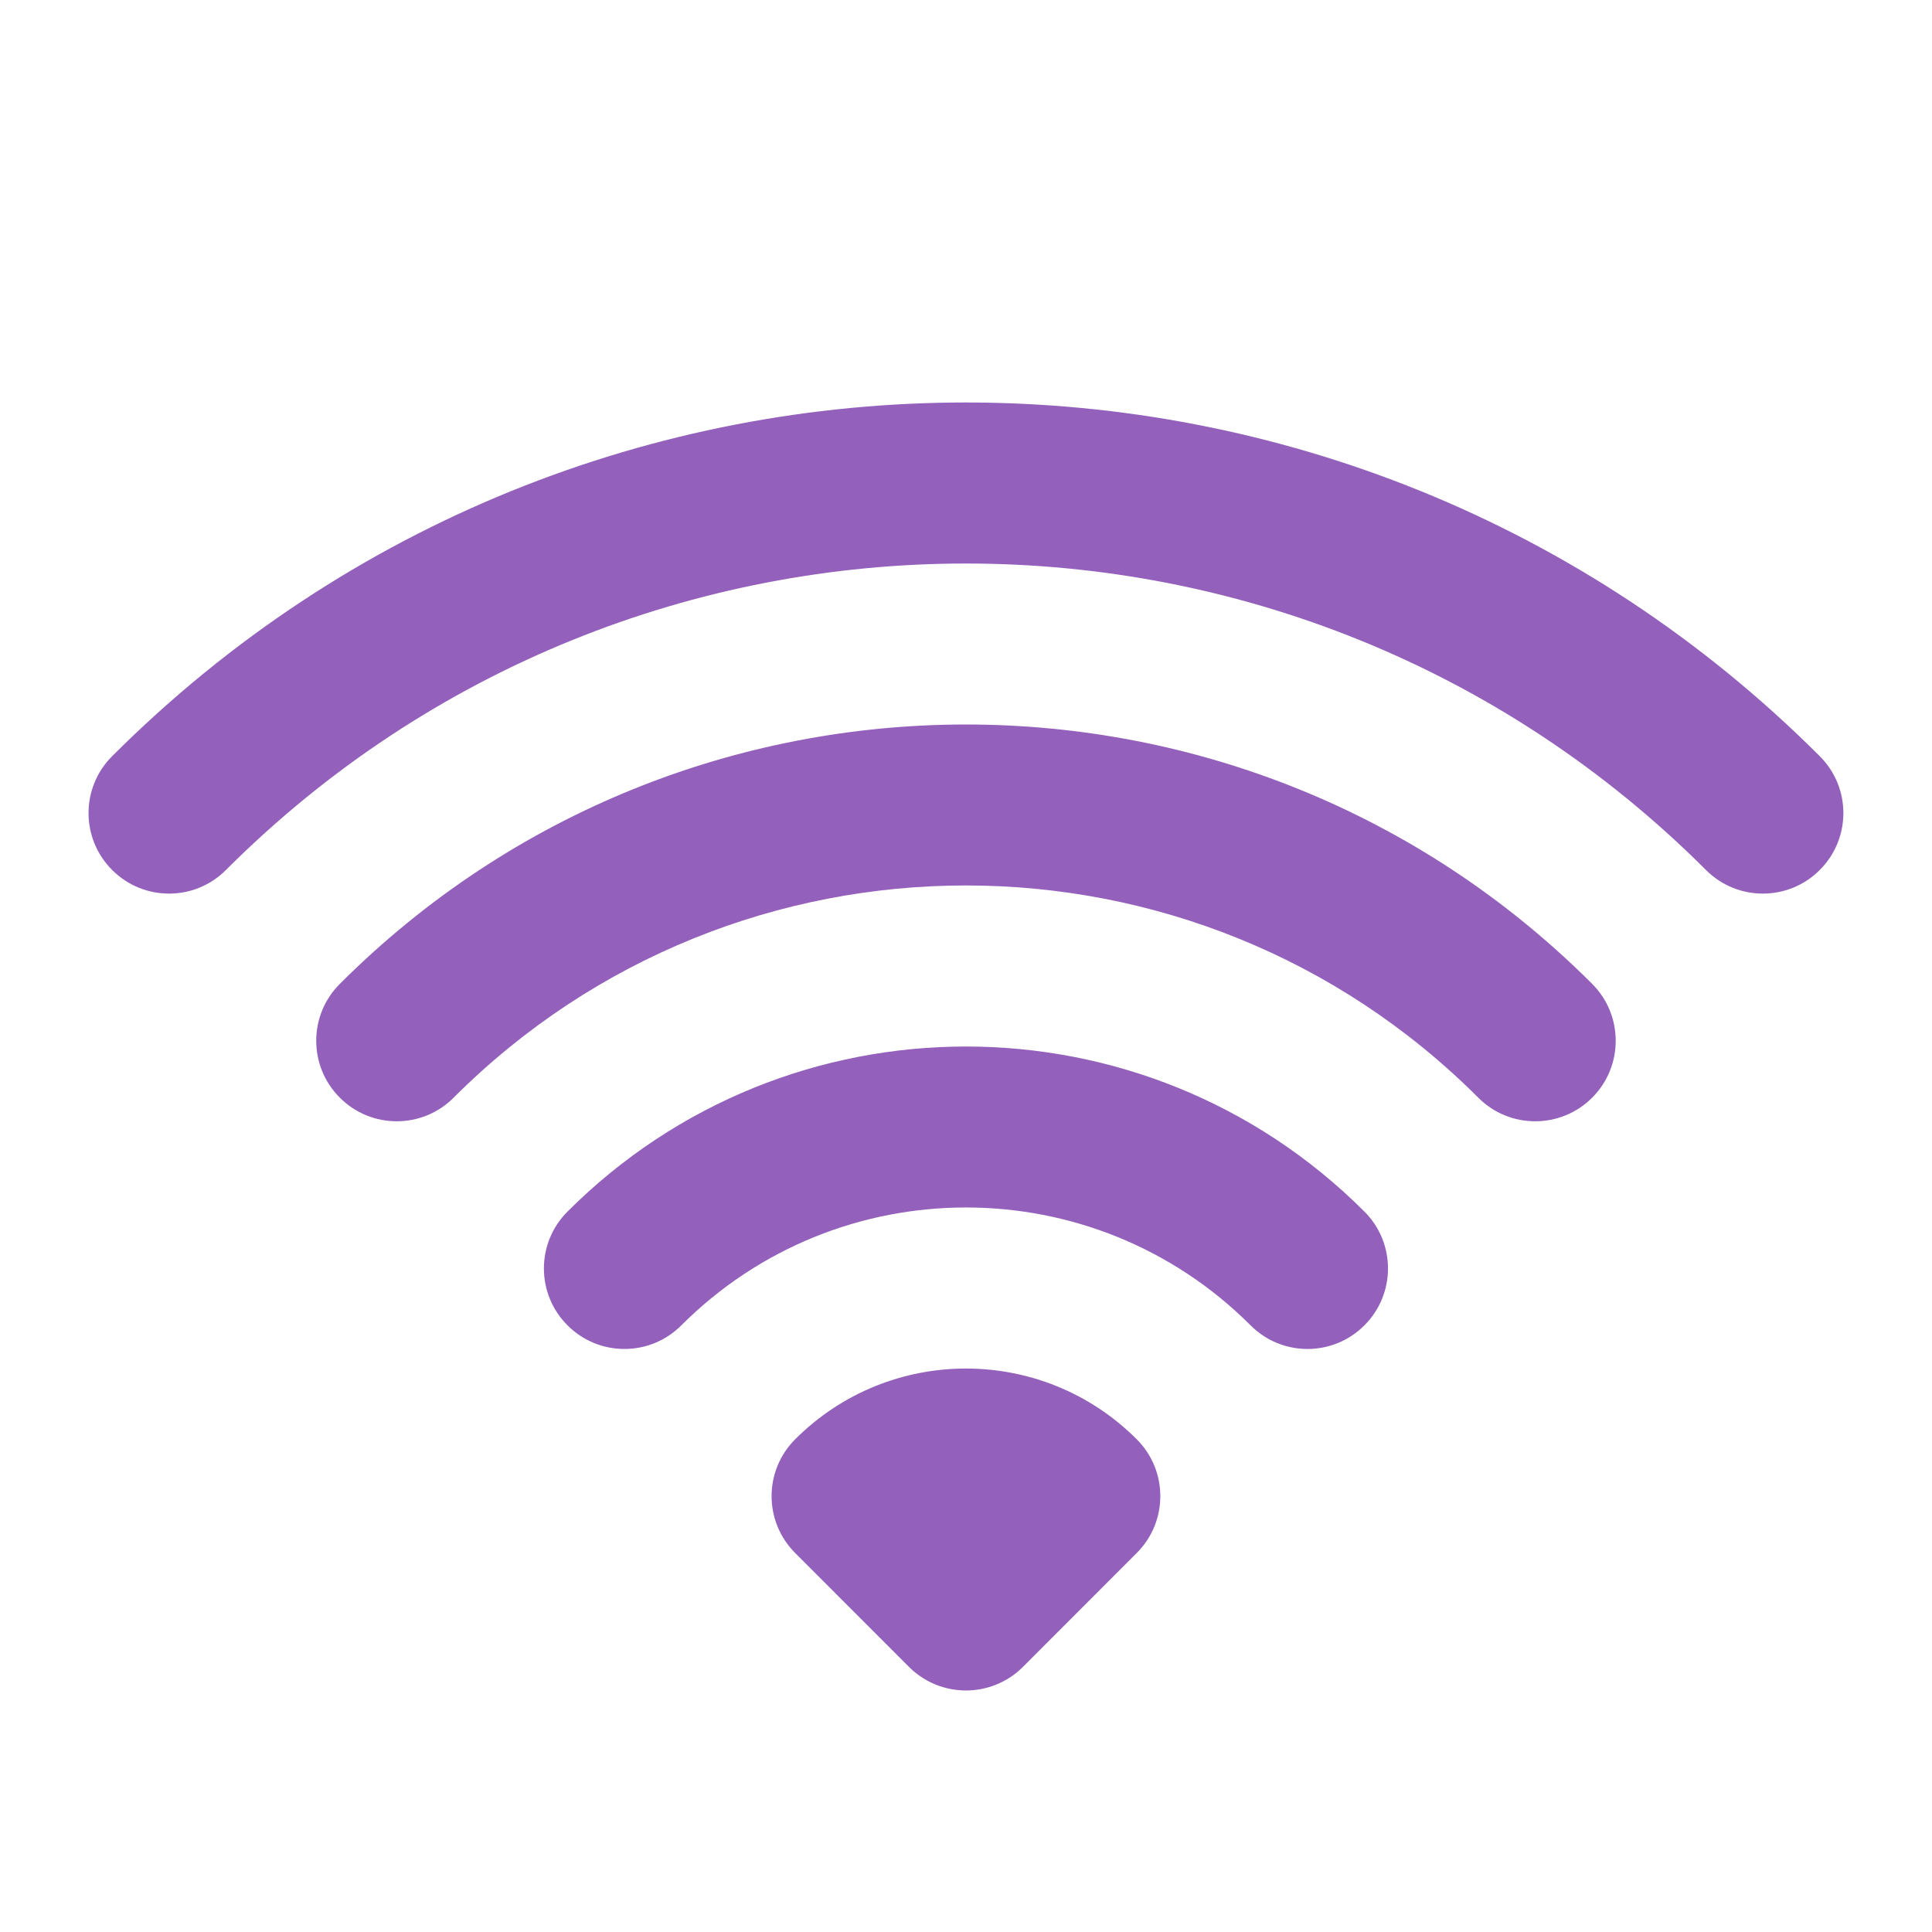 <svg width="20" height="20" viewBox="0 0 20 20" fill="none" xmlns="http://www.w3.org/2000/svg">
<path fill-rule="evenodd" clip-rule="evenodd" d="M2.339 9.006C6.57 4.776 13.429 4.776 17.66 9.006C17.985 9.332 18.513 9.332 18.838 9.006C19.164 8.681 19.164 8.153 18.838 7.828C13.957 2.946 6.042 2.946 1.161 7.828C0.835 8.153 0.835 8.681 1.161 9.006C1.486 9.332 2.014 9.332 2.339 9.006ZM4.696 11.363C7.625 8.434 12.374 8.434 15.303 11.363C15.628 11.689 16.156 11.689 16.482 11.363C16.807 11.038 16.807 10.51 16.482 10.185C12.902 6.605 7.098 6.605 3.518 10.185C3.192 10.51 3.192 11.038 3.518 11.363C3.843 11.689 4.371 11.689 4.696 11.363ZM7.053 13.72C8.681 12.093 11.319 12.093 12.946 13.72C13.271 14.046 13.799 14.046 14.124 13.72C14.45 13.395 14.45 12.867 14.124 12.542C11.846 10.264 8.153 10.264 5.875 12.542C5.549 12.867 5.549 13.395 5.875 13.72C6.2 14.046 6.728 14.046 7.053 13.72ZM8.232 14.899C9.208 13.923 10.791 13.923 11.767 14.899C12.093 15.224 12.093 15.752 11.767 16.077L10.589 17.256C10.263 17.581 9.736 17.581 9.41 17.256L8.232 16.077C7.906 15.752 7.906 15.224 8.232 14.899Z" fill="#9360BC"/>
</svg>
